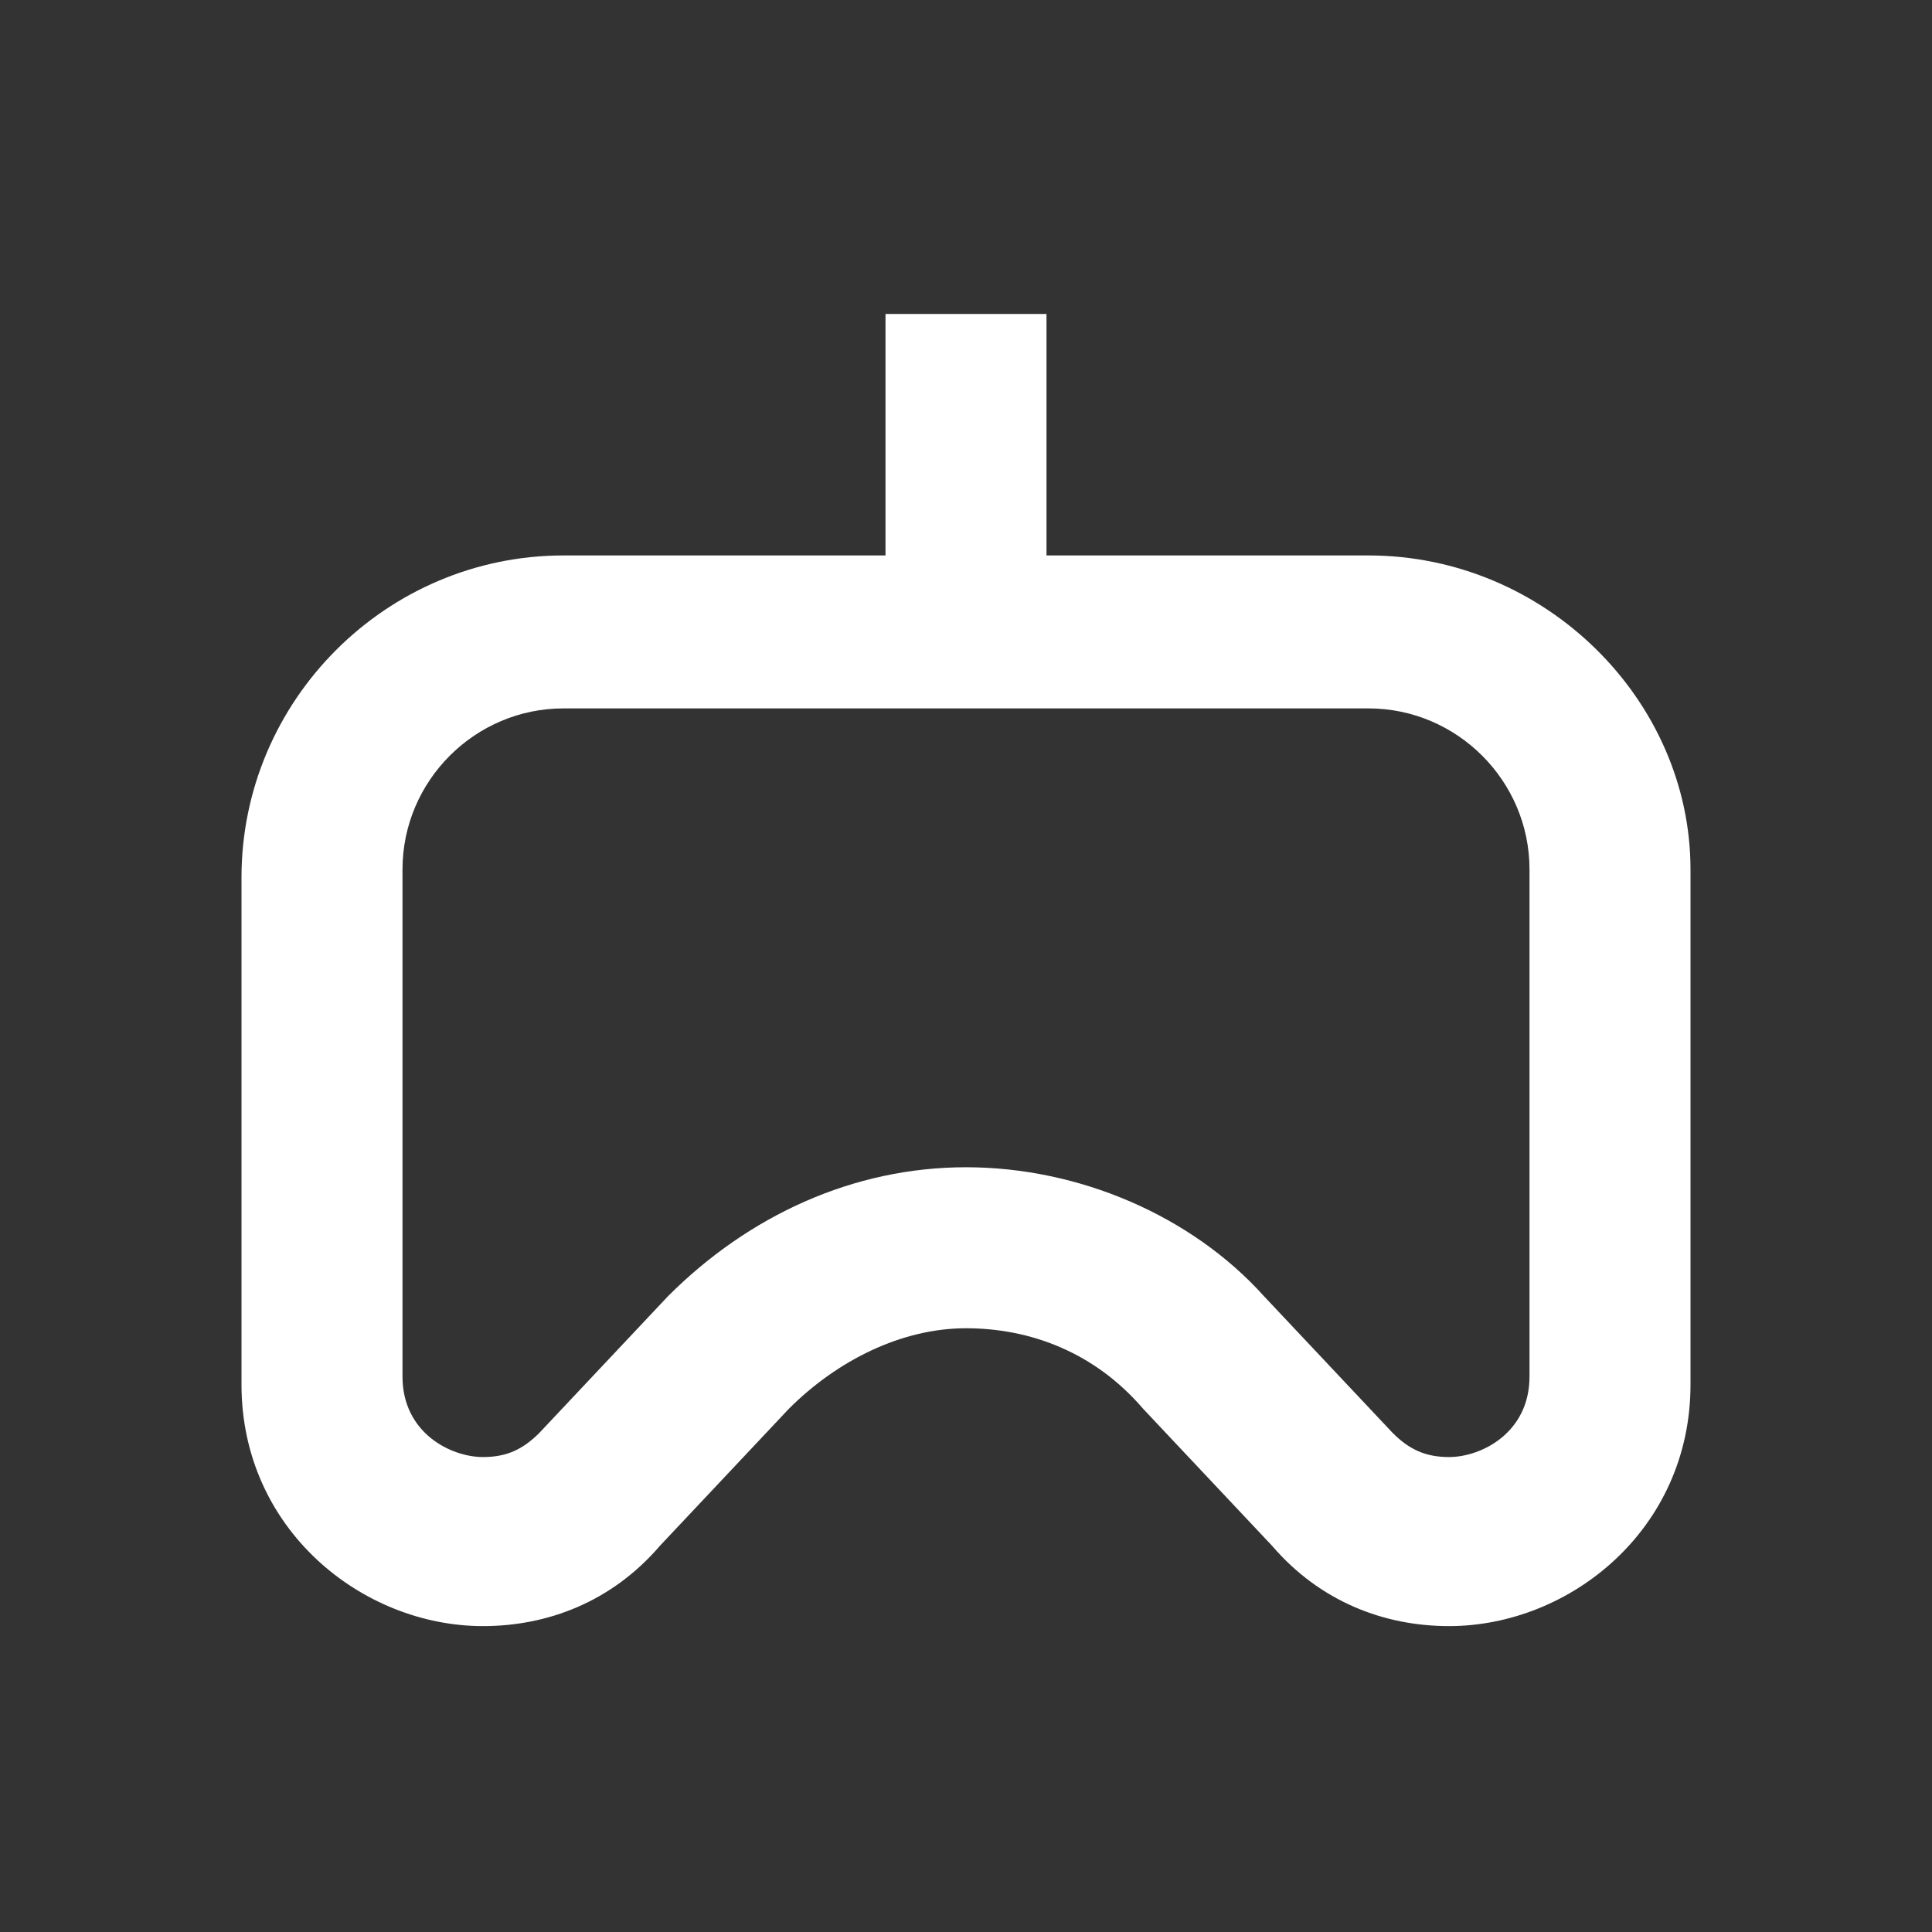 <svg xmlns="http://www.w3.org/2000/svg" xmlns:xlink="http://www.w3.org/1999/xlink" id="Calque_1" x="0" y="0" version="1.1" viewBox="-947 529 24 24" style="enable-background:new -947 529 24 24" xml:space="preserve"><rect x="-947" y="529" width="24" height="24" fill="#333333" stroke="none"/><style type="text/css">.st0{fill:none}.st1{fill:#fff}</style><path d="M-947,529h24v24h-24V529z" class="st0"/><g id="XMLID_6_"><path id="XMLID_40_" d="M-930,535.9h-4v-3h-2v3h-4c-2.2,0-4,1.8-4,4v4.2v2.1c0,1.8,1.5,3,3,3c0.8,0,1.6-0.3,2.2-1 l1.6-1.7c0.6-0.6,1.4-1,2.2-1s1.6,0.3,2.2,1l1.6,1.7c0.6,0.7,1.4,1,2.2,1c1.5,0,3-1.2,3-3V544v-4.2 C-926,537.7-927.8,535.9-930,535.9z M-928,544v2.1c0,0.7-0.6,1-1,1c-0.3,0-0.5-0.1-0.7-0.3l-1.6-1.7c-0.9-1-2.3-1.6-3.7-1.6 s-2.7,0.6-3.7,1.6l-1.6,1.7c-0.2,0.2-0.4,0.3-0.7,0.3c-0.4,0-1-0.3-1-1V544v-4.2c0-1.1,0.9-2,2-2h10c1.1,0,2,0.9,2,2V544z" class="st1"/></g></svg>